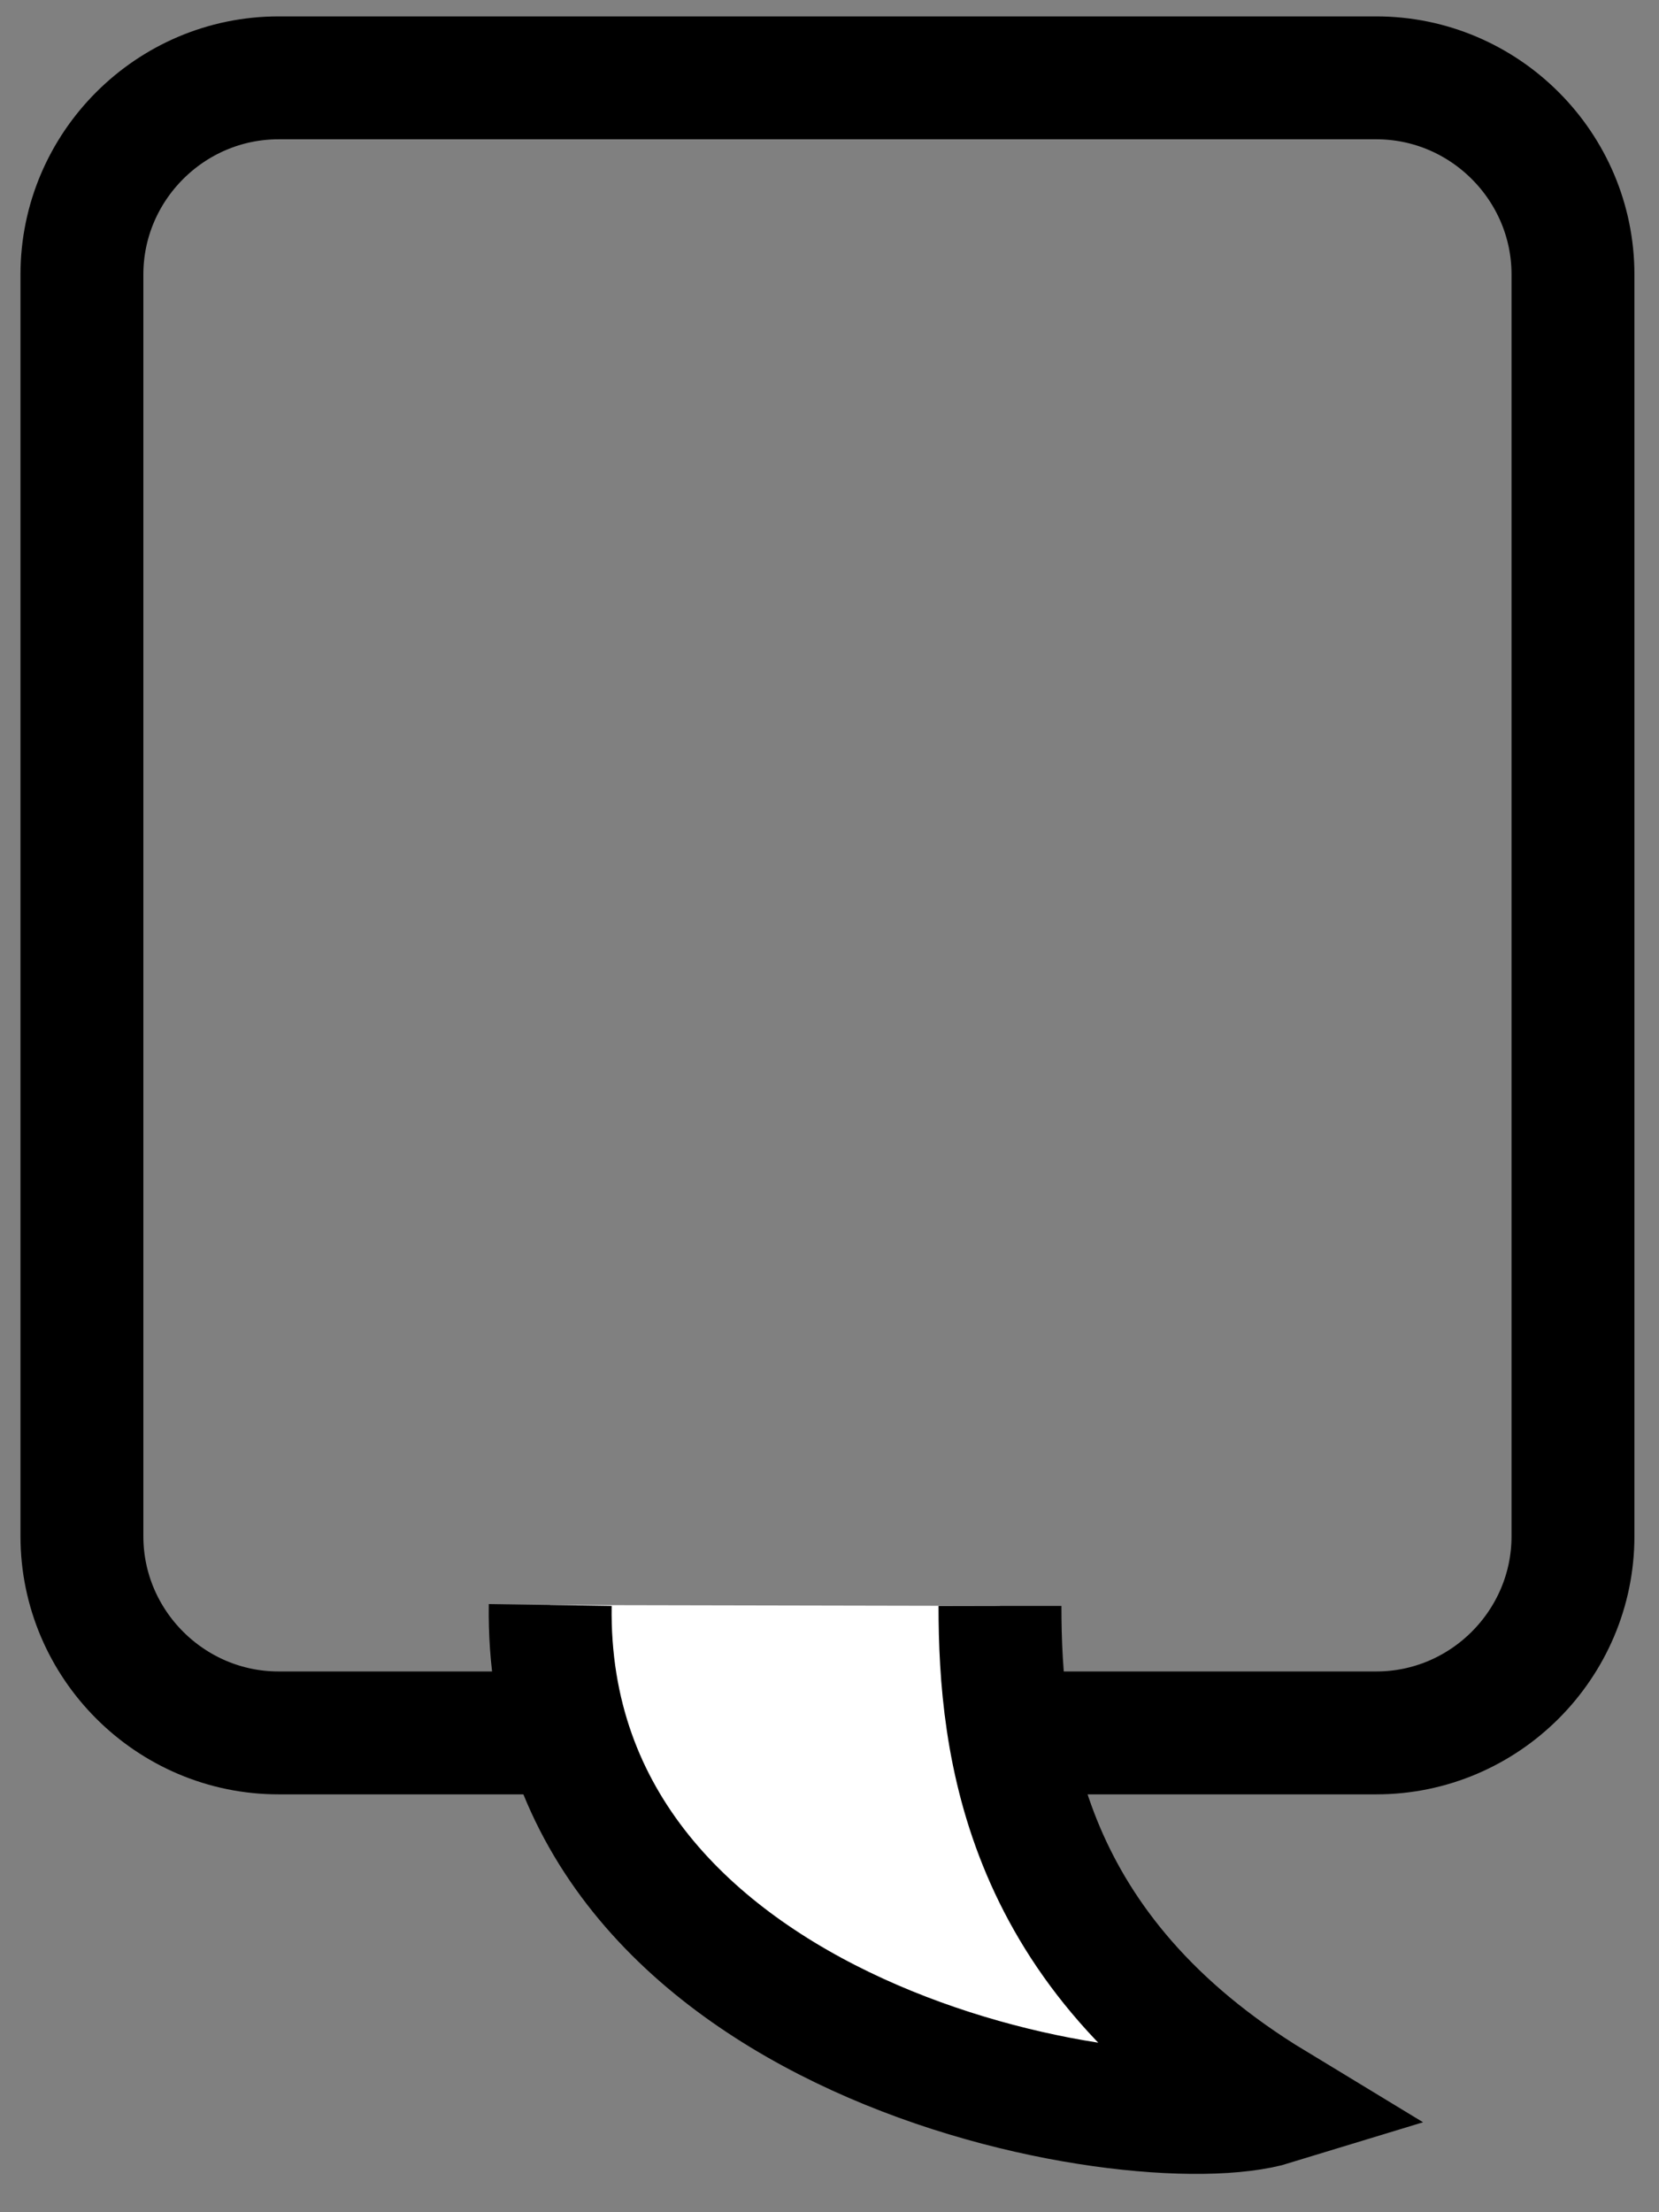 <?xml version="1.0" encoding="utf-8"?>
<!-- Generator: Adobe Illustrator 21.0.2, SVG Export Plug-In . SVG Version: 6.00 Build 0)  -->
<svg version="1.1" id="Layer_1" xmlns="http://www.w3.org/2000/svg" xmlns:xlink="http://www.w3.org/1999/xlink" x="0px" y="0px"
	 viewBox="0 0 67.5 90" style="enable-background:new 0 0 67.5 90;" xml:space="preserve">
<rect x="0" y="0" width="67.5" height="90" fill="#808080" stroke="none"/>
<path style="fill:none;stroke:#000000;stroke-width:5;stroke-miterlimit:10;" d="M56,70.5H11.333c-4.4,0-8-3.6-8-8V11.167
	c0-4.4,3.6-8,8-8H56c4.4,0,8,3.6,8,8V62.5C64,66.9,60.4,70.5,56,70.5z"/>
<path style="fill:#FFFFFF;stroke:#000000;stroke-width:5;stroke-miterlimit:10;" d="M22.387,65.297
	c-0.271,17.817,23.801,22.016,29.446,20.287c-10.167-6.167-11.147-14.516-11.147-20.25"/>
</svg>

